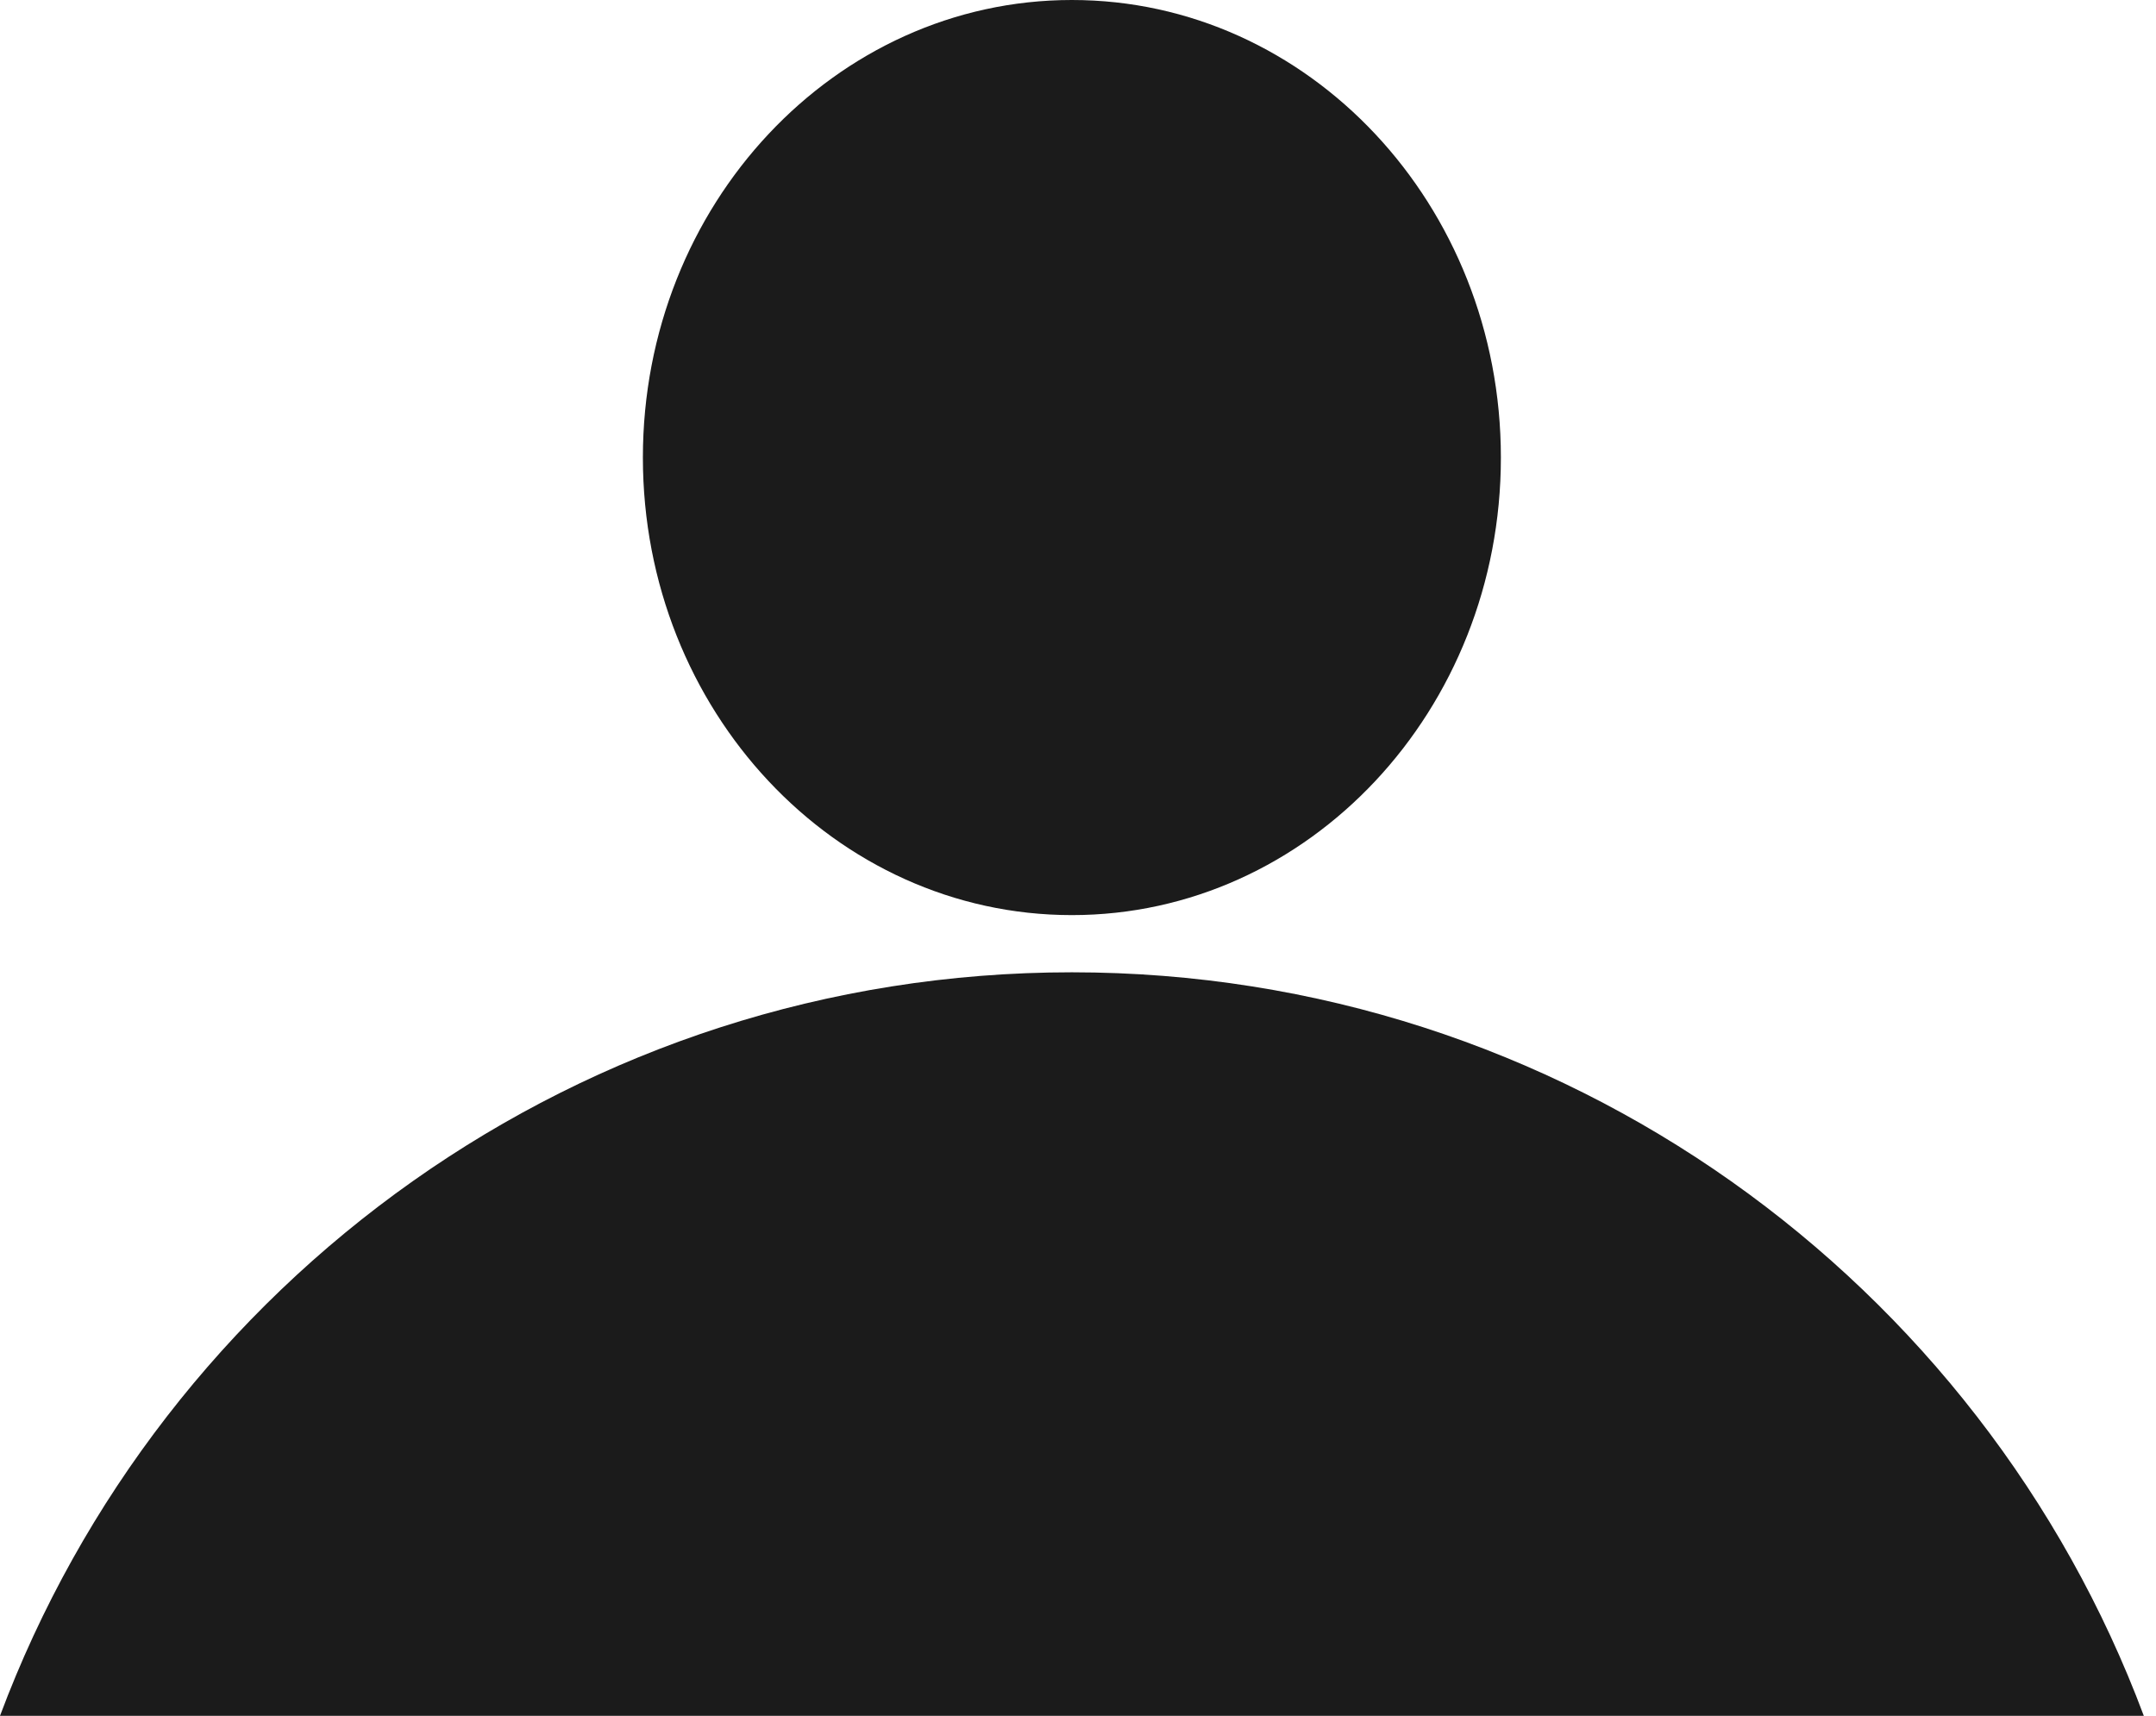 <svg width="49" height="39" viewBox="0 0 49 39" fill="none" xmlns="http://www.w3.org/2000/svg">
<path d="M24.361 22.1C35.519 22.1 45.034 29.129 48.723 39H0C3.689 29.129 13.204 22.1 24.361 22.1ZM24.361 0C29.746 0 34.111 4.657 34.111 10.4C34.111 16.144 29.746 20.8 24.361 20.8C18.977 20.8 14.611 16.144 14.611 10.4C14.611 4.657 18.977 0 24.361 0Z" fill="#1B1B1B"/>
</svg>
